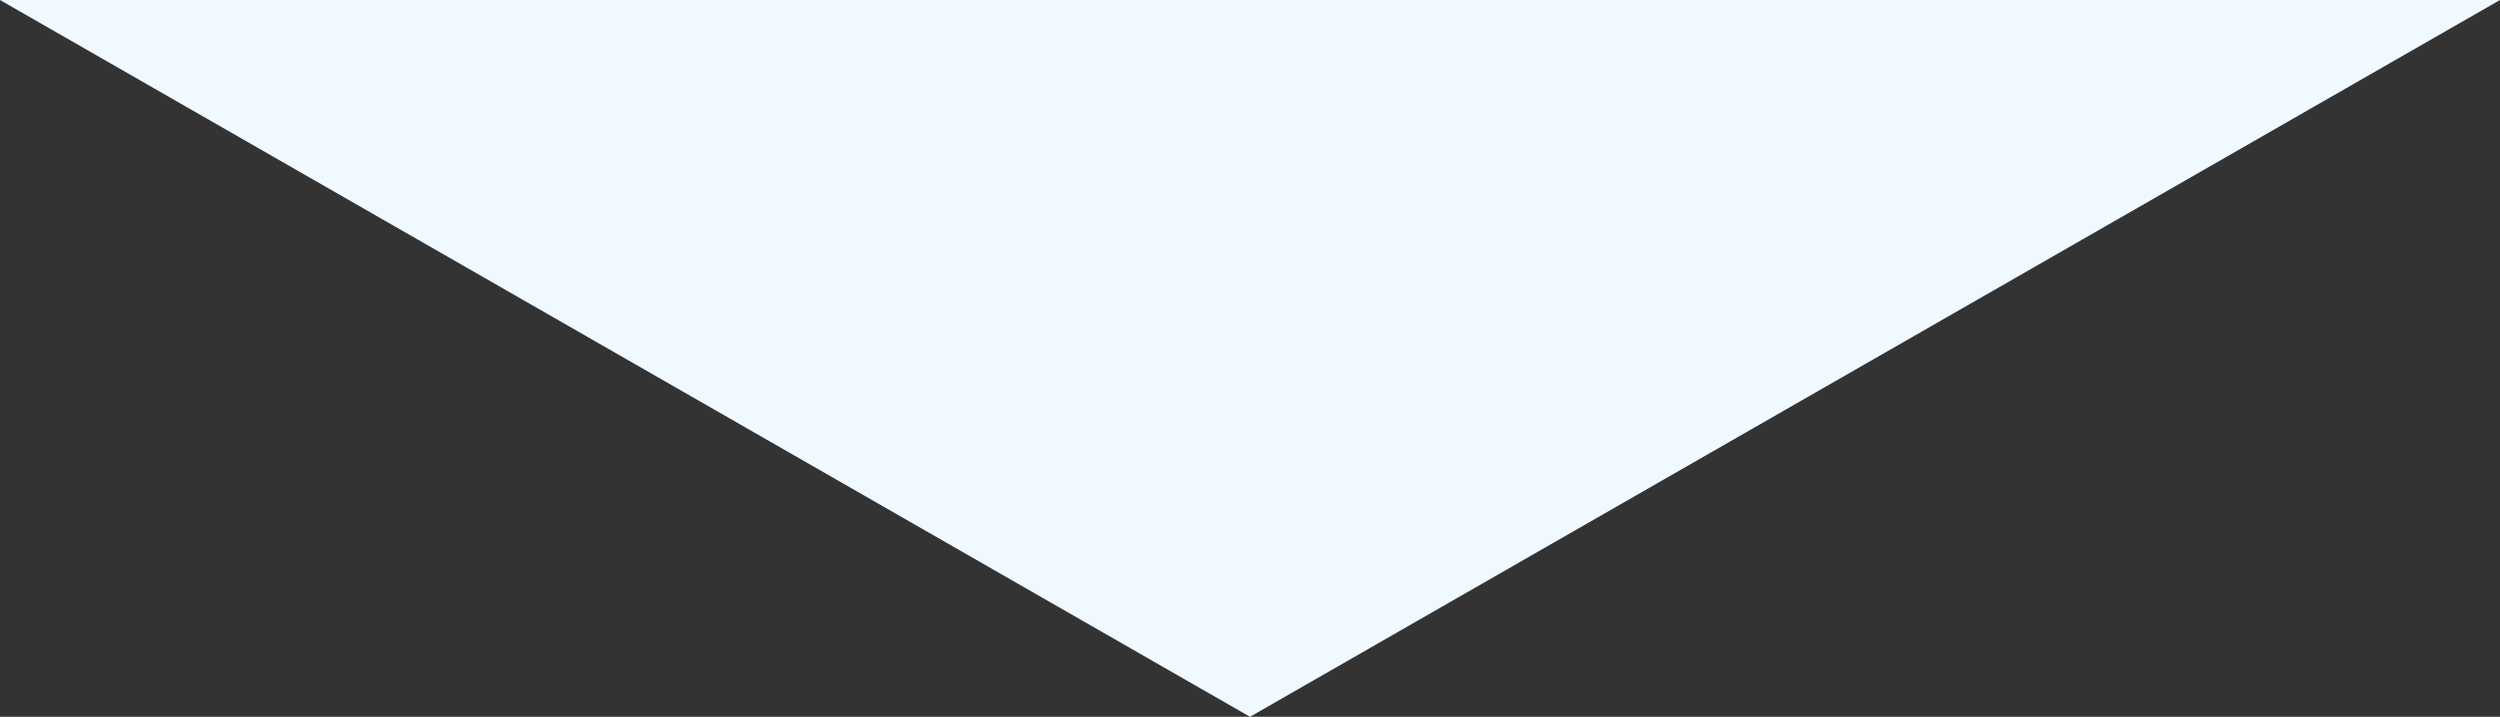 <svg xmlns="http://www.w3.org/2000/svg" width="143" height="41" viewBox="0 0 143 41">
  <rect x="0" y="0" width="143" height="41" fill="#333333" stroke="none"/>
  <path id="多角形_2" data-name="多角形 2" d="M71.5,0,143,41H0Z" transform="translate(143 41) rotate(180)" fill="#eff9ff"/>
</svg>
